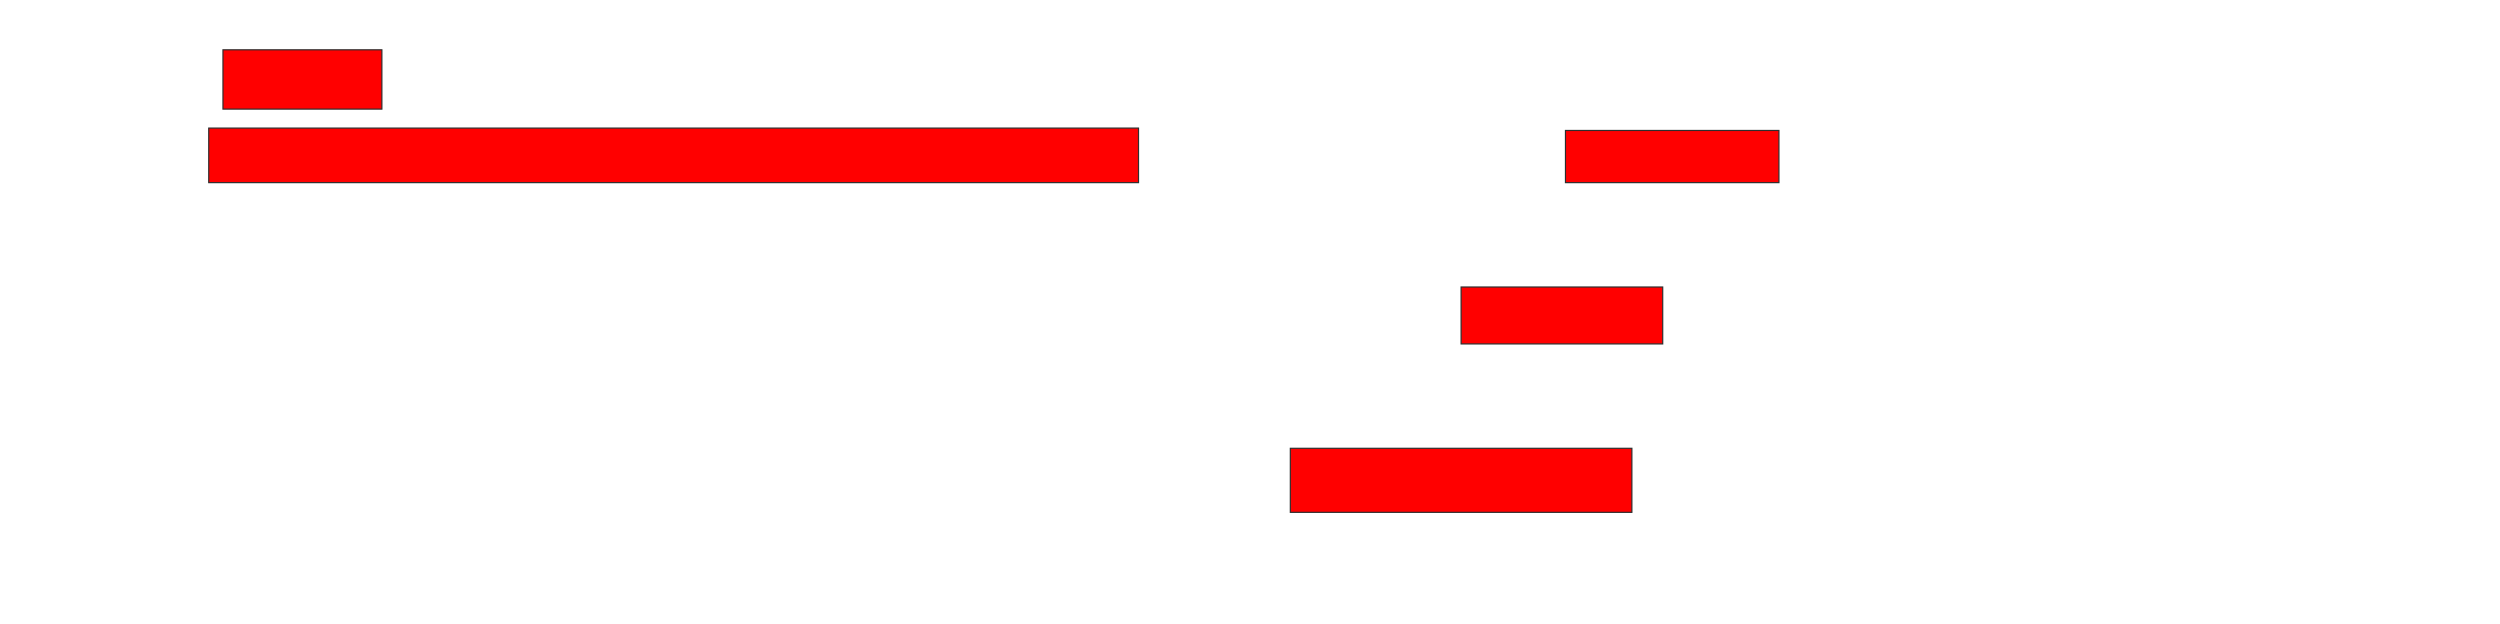 <svg xmlns="http://www.w3.org/2000/svg" width="2108" height="526">
 <!-- Created with Image Occlusion Enhanced -->
 <g>
  <title>Labels</title>
 </g>
 <g>
  <title>Masks</title>
  <rect id="eebb8f56965e432eae0650a910220343-oa-1" height="50" width="134" y="42" x="188" stroke="#2D2D2D" fill="#ff0000"/>
  <rect id="eebb8f56965e432eae0650a910220343-oa-2" height="46" width="784" y="108" x="176" stroke="#2D2D2D" fill="#ff0000"/>
  <rect id="eebb8f56965e432eae0650a910220343-oa-3" height="44" width="180" y="110" x="1320" stroke="#2D2D2D" fill="#ff0000"/>
  <rect id="eebb8f56965e432eae0650a910220343-oa-4" height="48" width="170" y="242" x="1232" stroke="#2D2D2D" fill="#ff0000"/>
  <rect id="eebb8f56965e432eae0650a910220343-oa-5" height="54" width="288" y="378" x="1088" stroke="#2D2D2D" fill="#ff0000"/>
 </g>
</svg>
